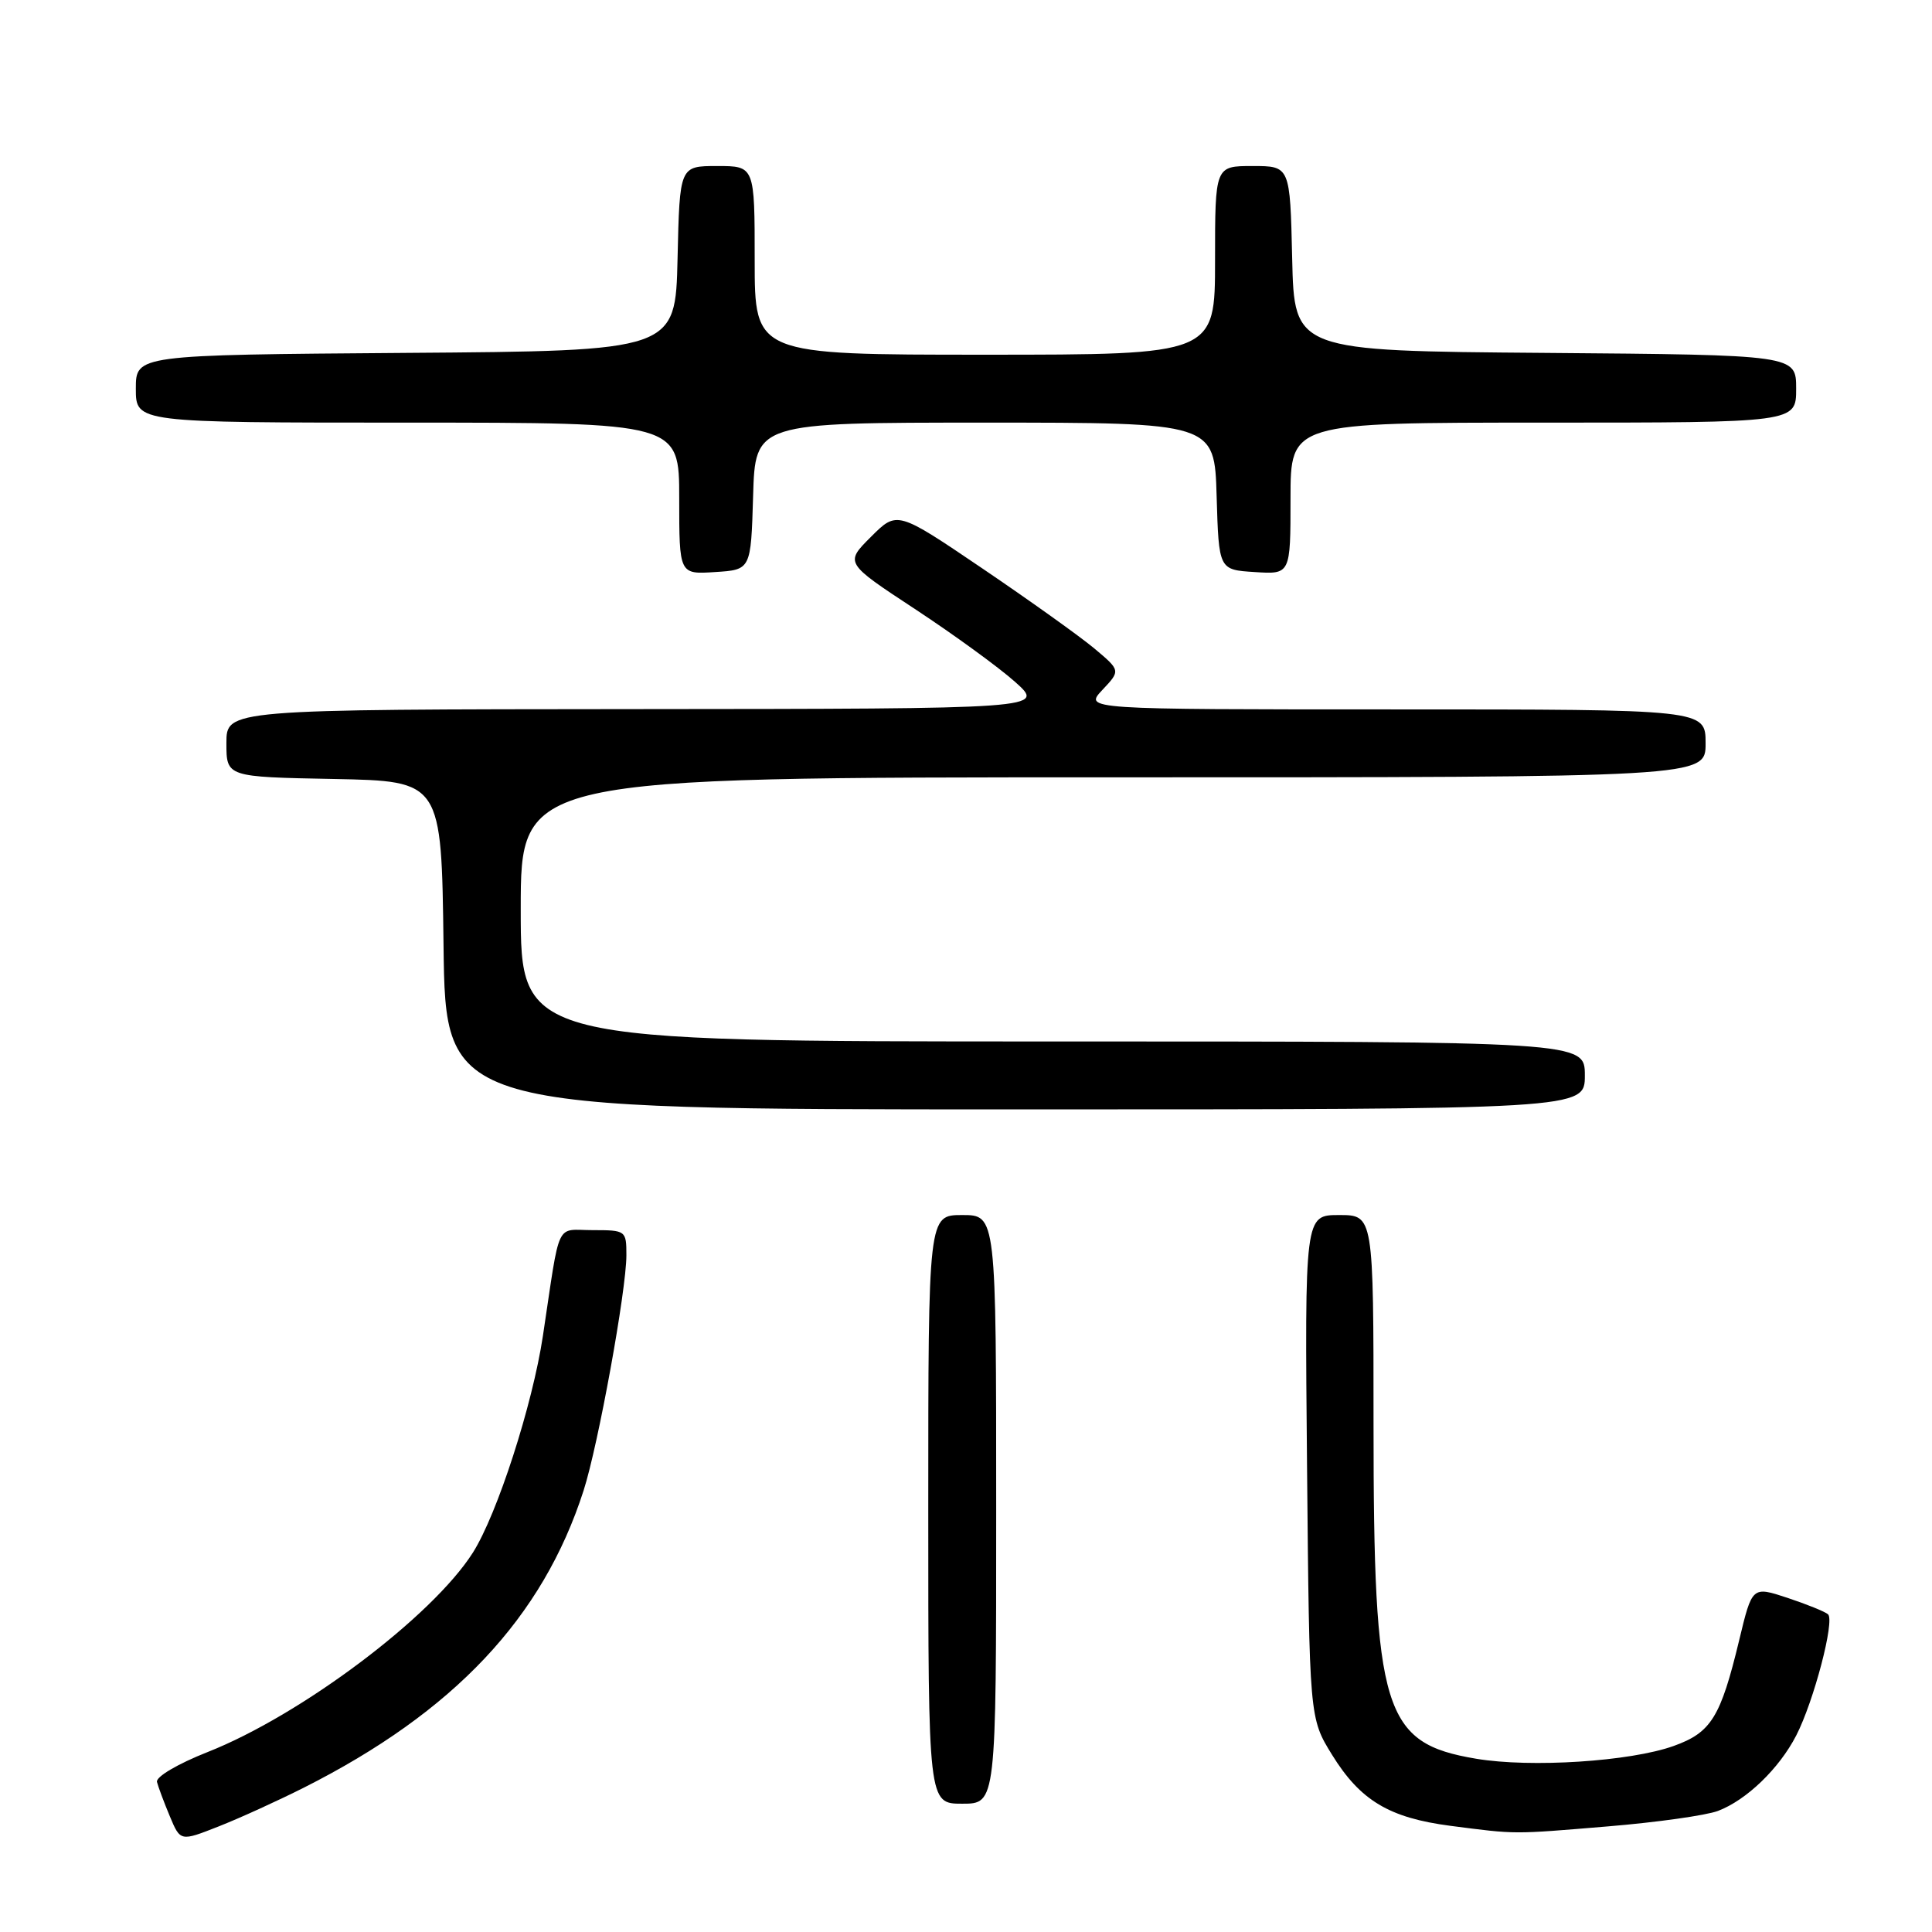 <?xml version="1.0" encoding="UTF-8" standalone="no"?>
<!DOCTYPE svg PUBLIC "-//W3C//DTD SVG 1.1//EN" "http://www.w3.org/Graphics/SVG/1.1/DTD/svg11.dtd" >
<svg xmlns="http://www.w3.org/2000/svg" xmlns:xlink="http://www.w3.org/1999/xlink" version="1.1" viewBox="0 0 256 256">
 <g >
 <path fill="currentColor"
d=" M 40.25 236.88 C 60.15 226.84 71.91 214.36 77.33 197.50 C 79.27 191.47 83.00 170.96 83.00 166.33 C 83.00 163.06 82.93 163.00 78.55 163.00 C 73.53 163.00 74.29 161.39 71.94 177.00 C 70.56 186.17 65.89 200.63 62.66 205.73 C 57.29 214.20 39.90 227.27 27.50 232.16 C 23.55 233.72 20.63 235.44 20.80 236.12 C 20.97 236.78 21.73 238.82 22.50 240.66 C 23.90 244.01 23.90 244.01 28.95 242.02 C 31.73 240.93 36.81 238.61 40.25 236.88 Z  M 213.13 242.00 C 219.53 241.47 226.05 240.55 227.63 239.96 C 231.41 238.53 235.75 234.35 238.01 229.96 C 240.35 225.41 243.15 214.72 242.22 213.90 C 241.82 213.55 239.40 212.57 236.84 211.72 C 232.17 210.18 232.17 210.18 230.45 217.34 C 227.99 227.55 226.74 229.57 221.77 231.35 C 216.02 233.41 202.84 234.26 195.59 233.04 C 183.28 230.98 182.00 226.81 182.00 188.68 C 182.00 161.00 182.00 161.00 177.44 161.00 C 172.88 161.00 172.88 161.00 173.19 194.33 C 173.50 227.66 173.50 227.66 176.51 232.53 C 180.25 238.58 184.08 240.87 192.18 241.93 C 201.02 243.07 200.27 243.07 213.13 242.00 Z  M 132.00 200.00 C 132.00 161.00 132.00 161.00 127.50 161.00 C 123.00 161.00 123.00 161.00 123.00 200.00 C 123.00 239.00 123.00 239.00 127.50 239.00 C 132.00 239.00 132.00 239.00 132.00 200.00 Z  M 210.00 142.50 C 210.00 138.00 210.00 138.00 139.50 138.00 C 69.00 138.00 69.00 138.00 69.00 120.50 C 69.00 103.00 69.00 103.00 147.50 103.00 C 226.00 103.00 226.00 103.00 226.00 98.50 C 226.00 94.00 226.00 94.00 184.83 94.00 C 143.65 94.00 143.65 94.00 146.07 91.42 C 148.49 88.85 148.49 88.85 145.00 85.92 C 143.07 84.31 136.41 79.55 130.18 75.33 C 118.87 67.67 118.87 67.67 115.41 71.13 C 111.94 74.59 111.94 74.59 121.22 80.69 C 126.33 84.05 132.30 88.39 134.50 90.35 C 138.50 93.92 138.50 93.92 84.25 93.96 C 30.00 94.00 30.00 94.00 30.00 98.47 C 30.00 102.95 30.00 102.95 44.25 103.22 C 58.50 103.50 58.50 103.50 58.77 125.25 C 59.04 147.00 59.04 147.00 134.52 147.00 C 210.00 147.00 210.00 147.00 210.00 142.50 Z  M 99.79 65.75 C 100.07 56.00 100.07 56.00 130.50 56.00 C 160.93 56.00 160.93 56.00 161.21 65.75 C 161.50 75.50 161.50 75.50 166.25 75.80 C 171.00 76.11 171.00 76.11 171.00 66.05 C 171.00 56.00 171.00 56.00 204.50 56.00 C 238.00 56.00 238.00 56.00 238.00 51.51 C 238.00 47.03 238.00 47.03 204.75 46.76 C 171.50 46.50 171.50 46.50 171.22 34.25 C 170.94 22.00 170.94 22.00 165.97 22.00 C 161.00 22.00 161.00 22.00 161.00 34.50 C 161.00 47.00 161.00 47.00 130.50 47.00 C 100.00 47.00 100.00 47.00 100.00 34.50 C 100.00 22.00 100.00 22.00 95.03 22.00 C 90.06 22.00 90.06 22.00 89.78 34.25 C 89.50 46.50 89.50 46.50 53.75 46.76 C 18.00 47.03 18.00 47.03 18.00 51.51 C 18.00 56.00 18.00 56.00 54.00 56.00 C 90.00 56.00 90.00 56.00 90.00 66.05 C 90.00 76.11 90.00 76.11 94.75 75.80 C 99.50 75.50 99.50 75.50 99.79 65.75 Z "/>
</g>
</svg>
